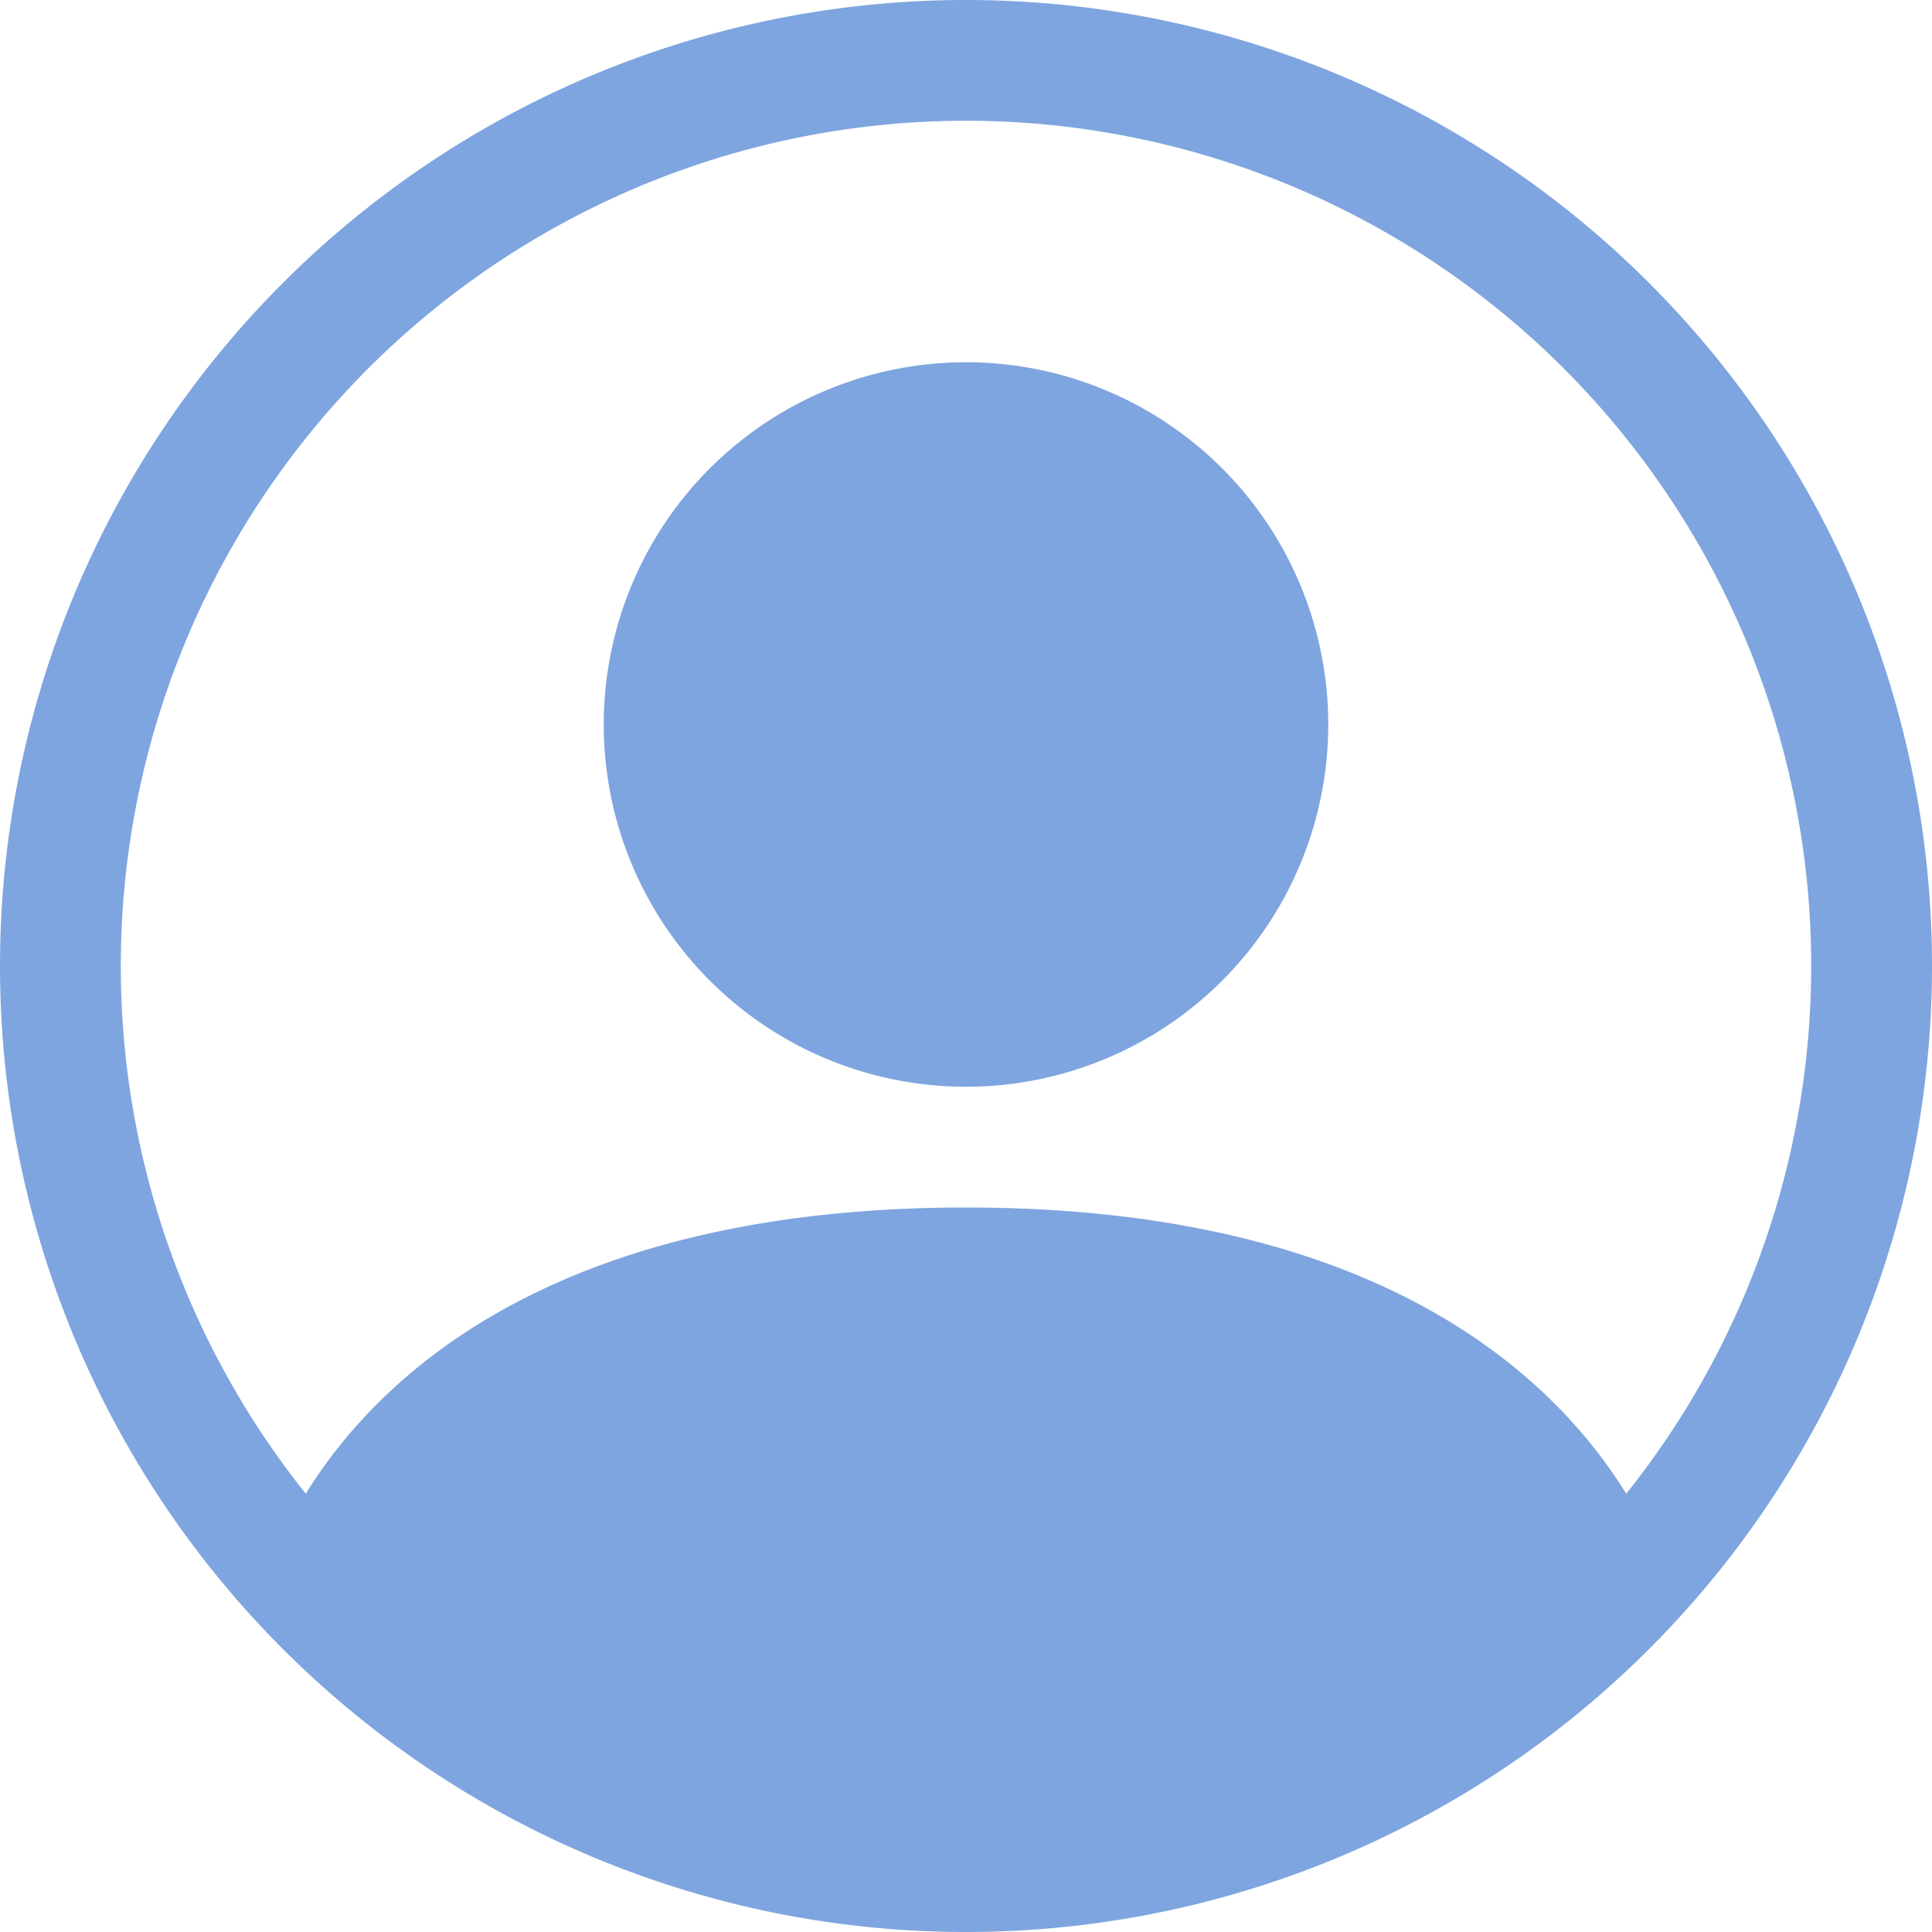 <svg xmlns="http://www.w3.org/2000/svg" width="1em" height="1em" viewBox="0 0 16 16">
    <g fill="currentColor">
        <path fill="#7ea5df83" d="M11 6a3 3 0 1 1-6 0a3 3 0 0 1 6 0"/>
        <path fill="#7ea5df83" fill-rule="evenodd" d="M0 8a8 8 0 1 1 16 0A8 8 0 0 1 0 8m8-7a7 7 0 0 0-5.468 11.37C3.242 11.226 4.805 10 8 10s4.757 1.225 5.468 2.37A7 7 0 0 0 8 1"/>
    </g>
</svg>
